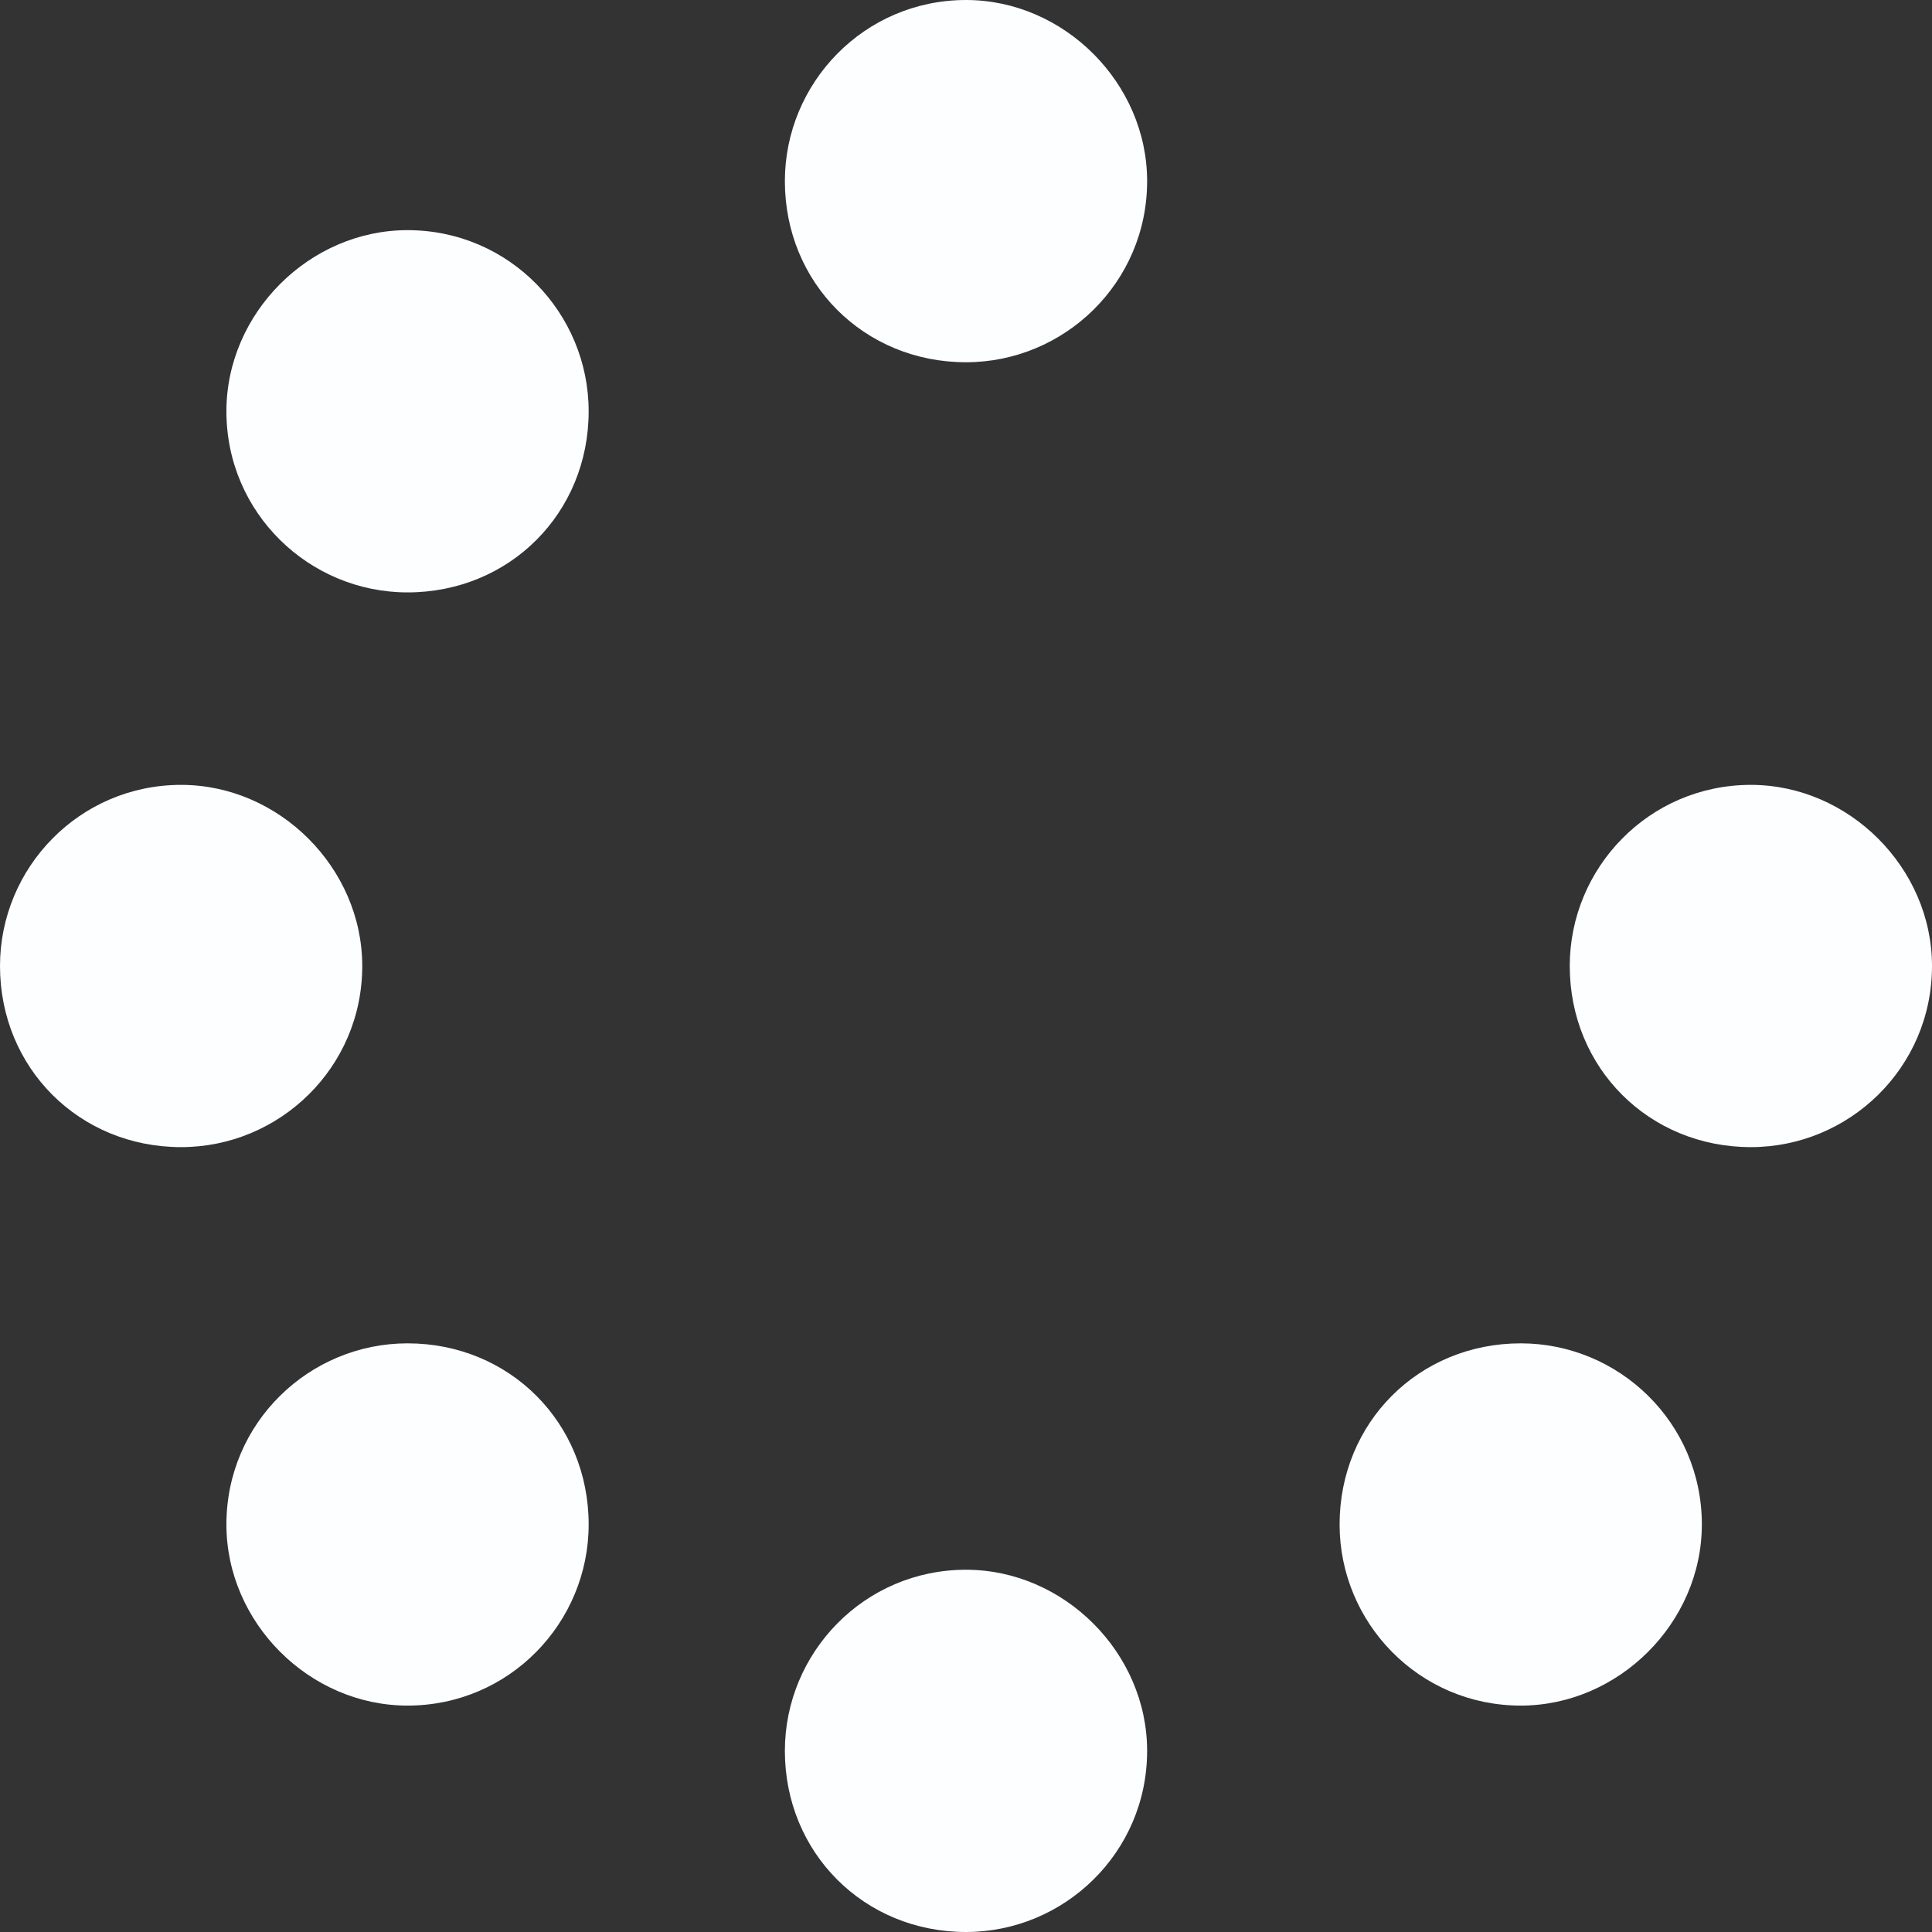 <svg width="16" height="16" viewBox="0 0 16 16" fill="none" xmlns="http://www.w3.org/2000/svg">
<rect x="0" y="0" width="16" height="16" fill="#333333" stroke="none"/>
<path d="M9.5 1.5C9.5 0.688 8.812 0 8 0C7.156 0 6.5 0.688 6.5 1.5C6.5 2.344 7.156 3 8 3C8.812 3 9.5 2.344 9.5 1.5ZM8 13C7.156 13 6.5 13.688 6.5 14.5C6.5 15.344 7.156 16 8 16C8.812 16 9.5 15.344 9.5 14.5C9.5 13.688 8.812 13 8 13ZM14.5 6.5C13.656 6.5 13 7.188 13 8C13 8.844 13.656 9.5 14.5 9.5C15.312 9.5 16 8.844 16 8C16 7.188 15.312 6.5 14.5 6.5ZM3 8C3 7.188 2.312 6.5 1.5 6.5C0.656 6.5 0 7.188 0 8C0 8.844 0.656 9.5 1.5 9.5C2.312 9.5 3 8.844 3 8ZM3.375 11.125C2.562 11.125 1.875 11.781 1.875 12.625C1.875 13.438 2.562 14.125 3.375 14.125C4.219 14.125 4.875 13.438 4.875 12.625C4.875 11.781 4.219 11.125 3.375 11.125ZM12.594 11.125C11.75 11.125 11.094 11.781 11.094 12.625C11.094 13.438 11.75 14.125 12.594 14.125C13.406 14.125 14.094 13.438 14.094 12.625C14.094 11.781 13.406 11.125 12.594 11.125ZM3.375 1.906C2.562 1.906 1.875 2.594 1.875 3.406C1.875 4.25 2.562 4.906 3.375 4.906C4.219 4.906 4.875 4.25 4.875 3.406C4.875 2.594 4.219 1.906 3.375 1.906Z" fill="#FCFEFF"/>
</svg>
